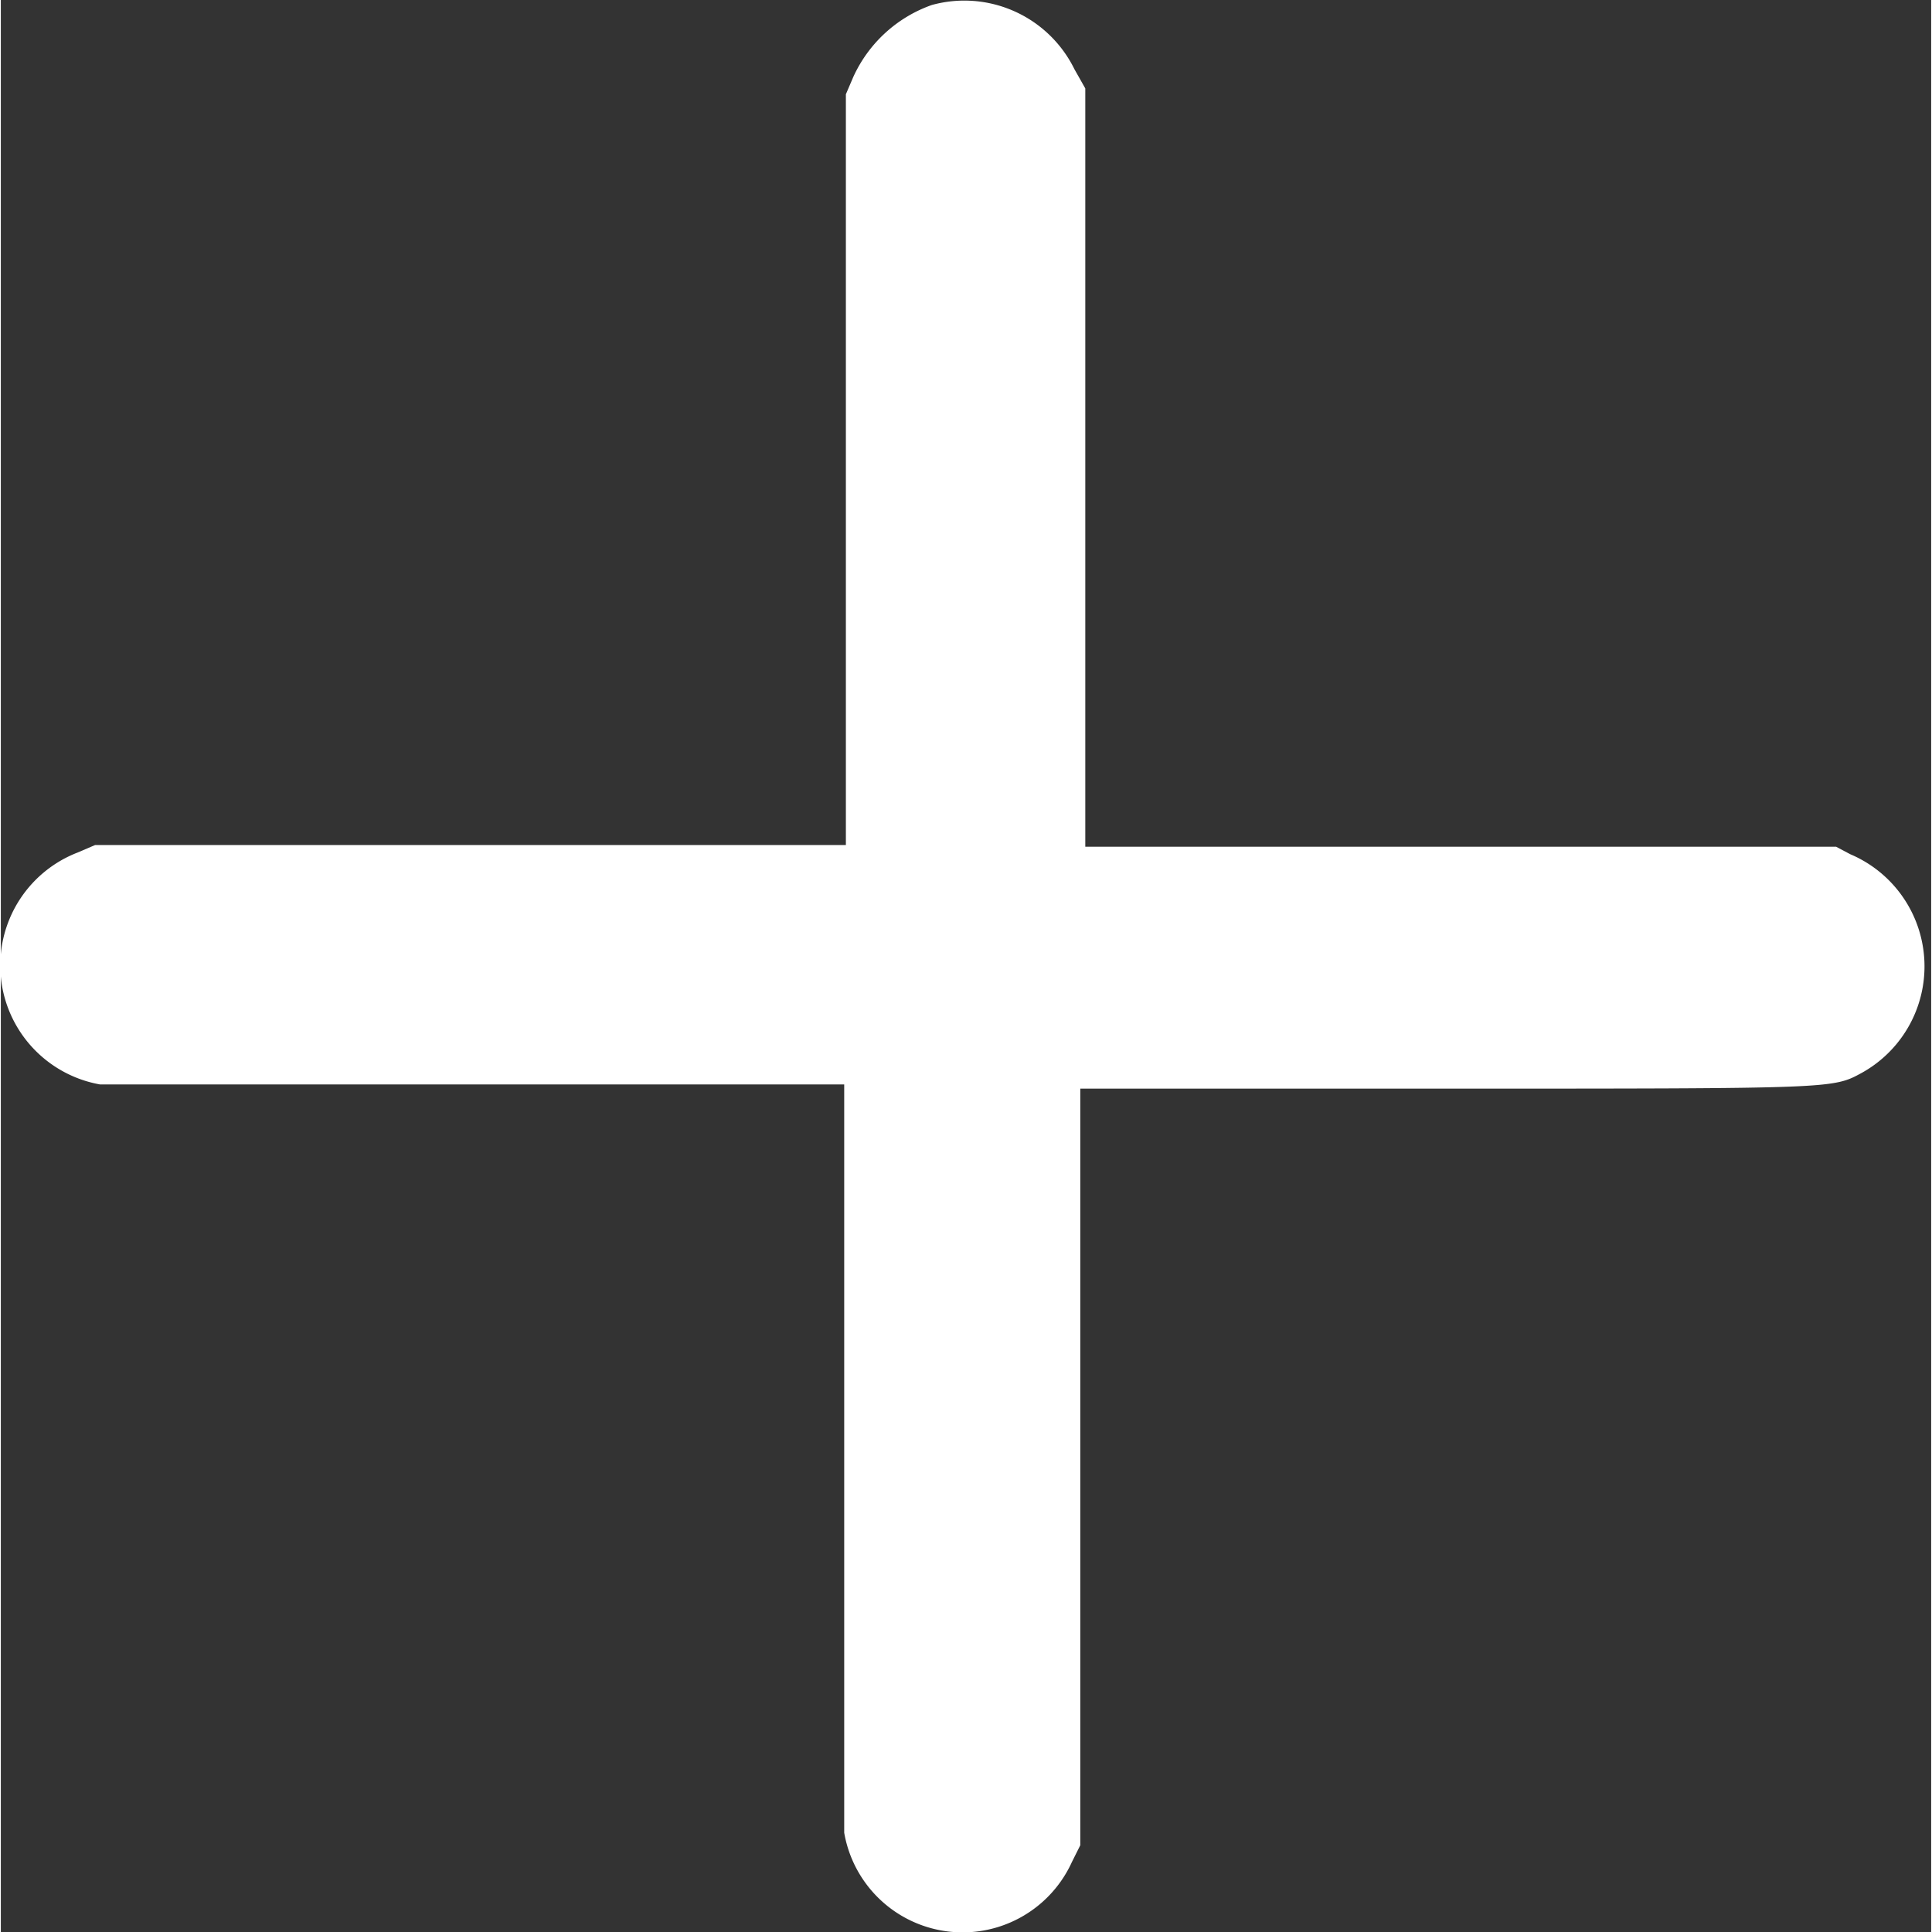 <svg
  xmlns="http://www.w3.org/2000/svg"
  width="32"
  height="32"
  fill="#FFFFFF"
  viewBox="0 0 23.14 23.16"
>
  <rect x="0" y="0" width="23.14" height="23.16" fill="#333333" stroke="none"/>
  <g>
    <path
      d="M11.16.06a1.63,1.63,0,0,0-.94.86l-.09.21v9h-9l-.21.09A1.45,1.45,0,0,0,1.19,13c.15,0,1.57,0,4.57,0h4.35V17.4c0,3,0,4.43,0,4.57a1.44,1.44,0,0,0,2.73.35l.1-.2V13.05h4.37c4.69,0,4.65,0,5-.19a1.46,1.46,0,0,0-.14-2.62L22,10.15H13V1.06L12.87.83A1.47,1.47,0,0,0,11.16.06"
    />
  </g>
</svg>
